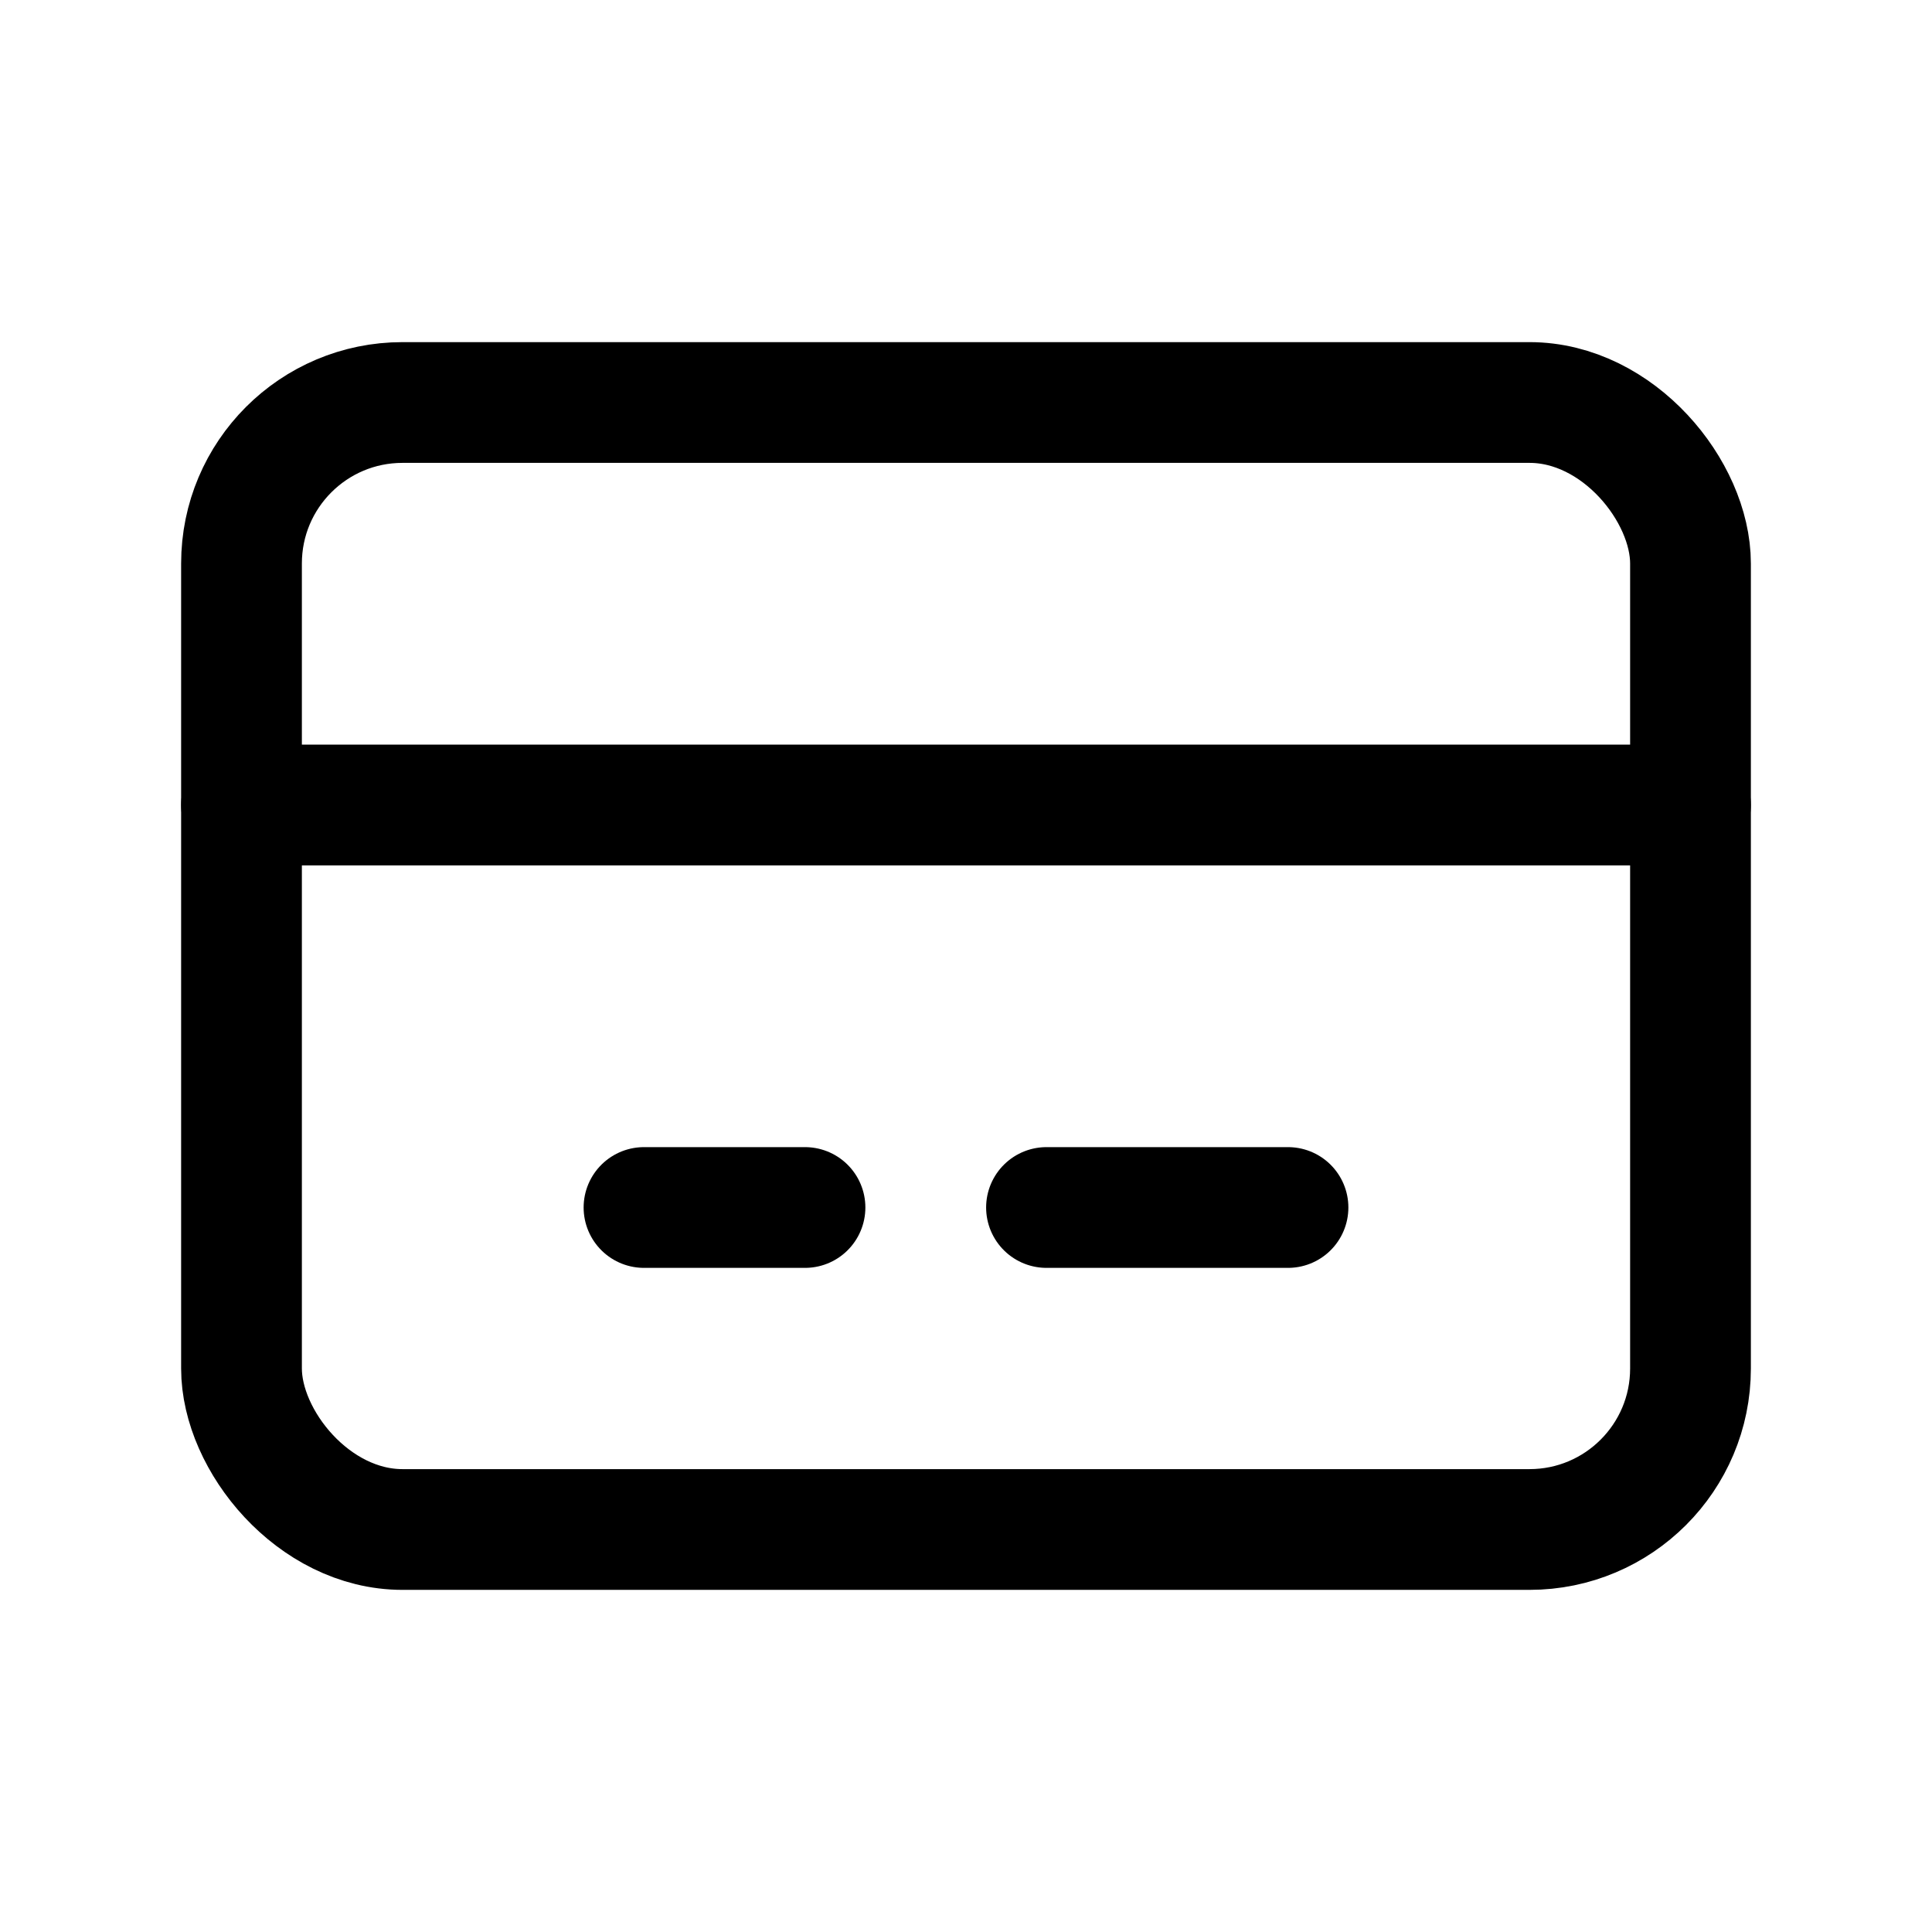 <svg xmlns="http://www.w3.org/2000/svg" width="24" height="24" fill="none" stroke="currentColor" stroke-width="1.5" stroke-linecap="round" stroke-linejoin="round">
  <rect x="3" y="5" width="18" height="14" rx="2"/>
  <path d="M3 10h18"/>
  <path d="M8 15h2m3 0h3"/>
</svg>
